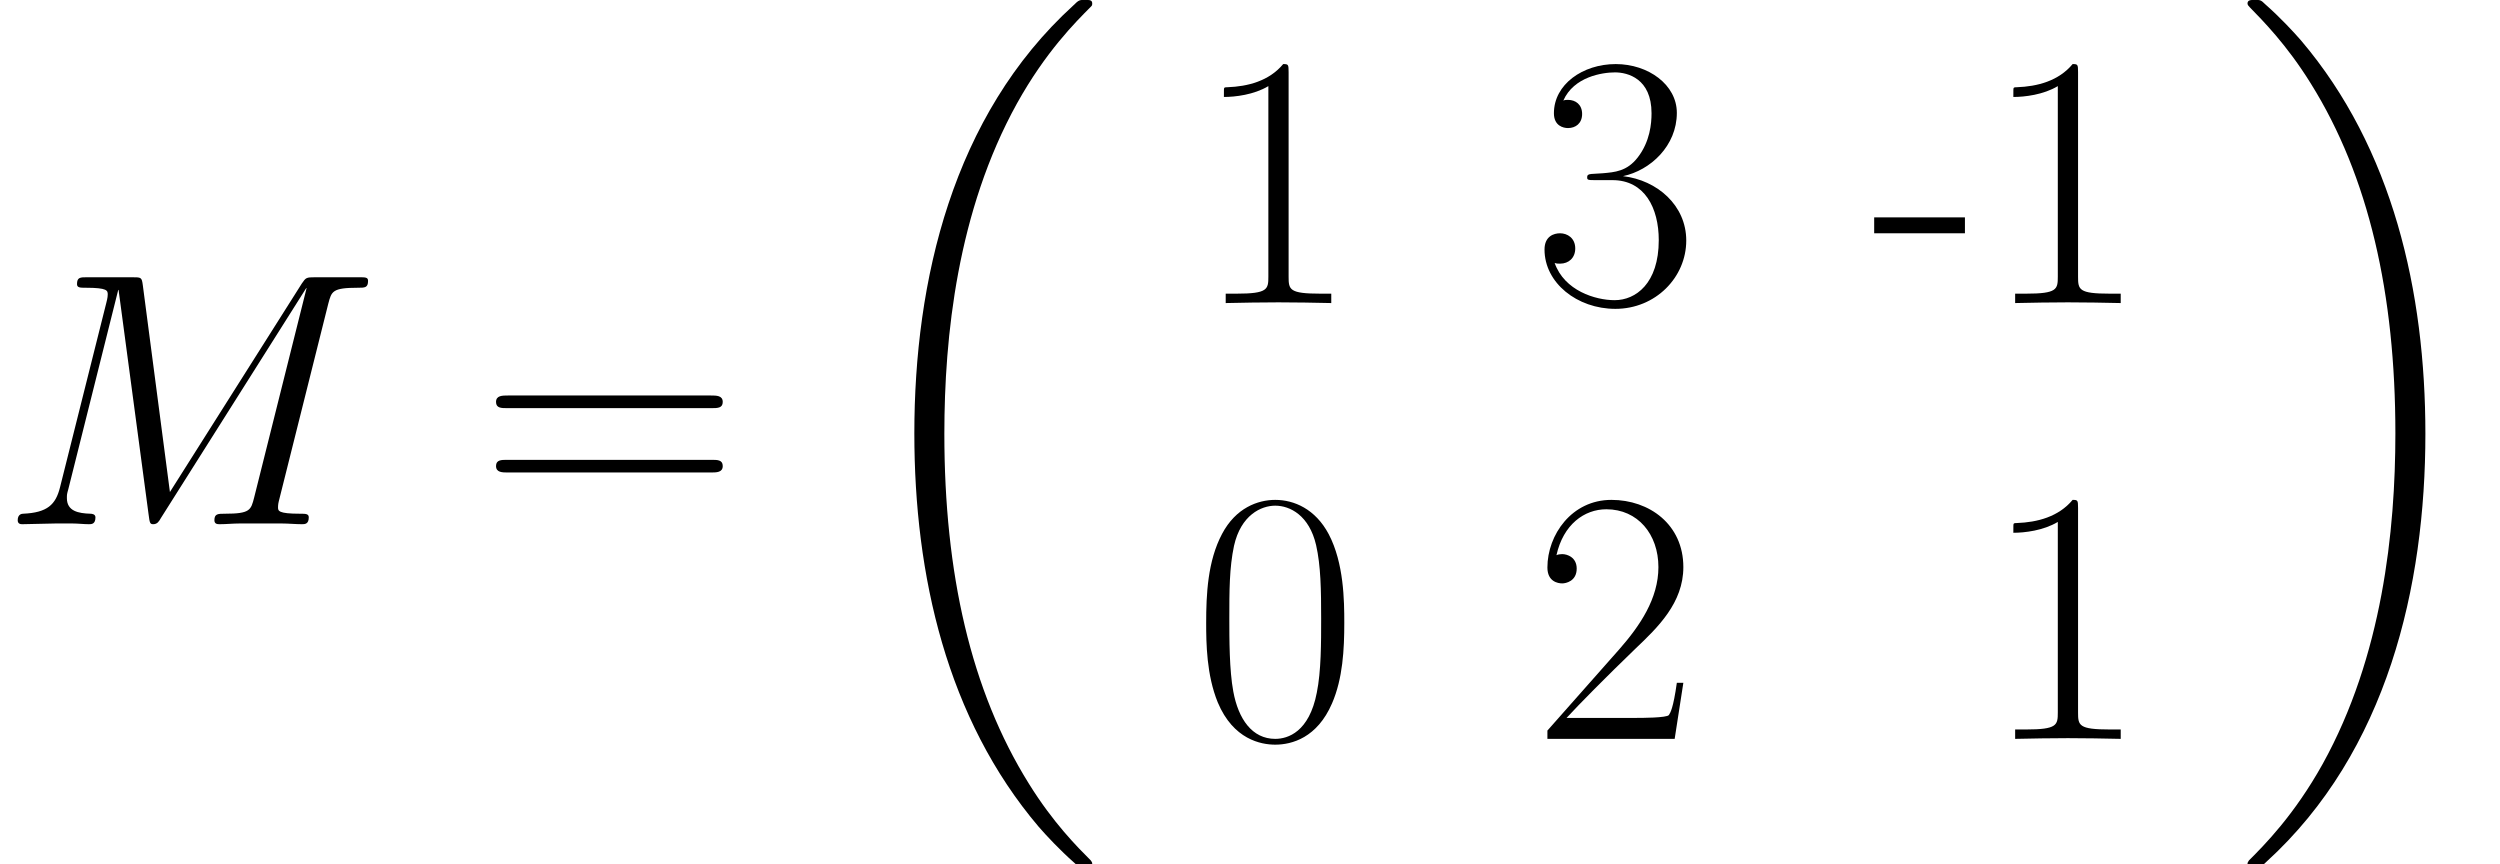 <?xml version='1.0' encoding='UTF-8'?>
<!-- This file was generated by dvisvgm 1.15.1 -->
<svg height='55.828pt' version='1.1' viewBox='-0.239 -0.228 161.446 55.828' width='161.446pt' xmlns='http://www.w3.org/2000/svg' xmlns:xlink='http://www.w3.org/1999/xlink'>
<defs>
<path d='M14.464 48.536C14.464 48.454 14.422 48.412 14.381 48.35C13.617 47.586 12.232 46.201 10.848 43.97C7.521 38.639 6.013 31.924 6.013 23.968C6.013 18.41 6.757 11.24 10.166 5.083C11.798 2.149 13.493 0.455 14.402 -0.455C14.464 -0.517 14.464 -0.558 14.464 -0.62C14.464 -0.827 14.319 -0.827 14.03 -0.827S13.699 -0.827 13.389 -0.517C6.467 5.786 4.298 15.249 4.298 23.948C4.298 32.068 6.157 40.251 11.406 46.429C11.819 46.904 12.604 47.751 13.451 48.495C13.699 48.743 13.741 48.743 14.03 48.743S14.464 48.743 14.464 48.536Z' id='g0-18'/>
<path d='M10.889 23.968C10.889 15.848 9.03 7.666 3.781 1.488C3.368 1.012 2.583 0.165 1.736 -0.579C1.488 -0.827 1.446 -0.827 1.157 -0.827C0.909 -0.827 0.723 -0.827 0.723 -0.62C0.723 -0.537 0.806 -0.455 0.847 -0.413C1.57 0.331 2.955 1.715 4.339 3.947C7.666 9.277 9.174 15.993 9.174 23.948C9.174 29.506 8.43 36.676 5.021 42.833C3.389 45.767 1.674 47.483 0.806 48.35C0.765 48.412 0.723 48.474 0.723 48.536C0.723 48.743 0.909 48.743 1.157 48.743C1.446 48.743 1.488 48.743 1.798 48.433C8.72 42.131 10.889 32.667 10.889 23.968Z' id='g0-19'/>
<path d='M5.269 -3.988V-4.897H0.083V-3.988H5.269Z' id='g2-45'/>
<path d='M8.678 -6.633C8.678 -7.893 8.658 -10.042 7.79 -11.695C7.025 -13.141 5.806 -13.658 4.732 -13.658C3.74 -13.658 2.479 -13.203 1.694 -11.716C0.868 -10.166 0.785 -8.244 0.785 -6.633C0.785 -5.455 0.806 -3.657 1.446 -2.087C2.335 0.041 3.926 0.331 4.732 0.331C5.682 0.331 7.129 -0.062 7.976 -2.025C8.596 -3.451 8.678 -5.124 8.678 -6.633ZM4.732 0C3.409 0 2.624 -1.136 2.335 -2.707C2.108 -3.926 2.108 -5.703 2.108 -6.86C2.108 -8.451 2.108 -9.773 2.376 -11.034C2.769 -12.79 3.926 -13.327 4.732 -13.327C5.579 -13.327 6.674 -12.769 7.067 -11.075C7.335 -9.897 7.356 -8.513 7.356 -6.86C7.356 -5.517 7.356 -3.864 7.108 -2.645C6.674 -0.393 5.455 0 4.732 0Z' id='g2-48'/>
<path d='M5.496 -13.203C5.496 -13.637 5.476 -13.658 5.186 -13.658C4.38 -12.687 3.161 -12.377 2.004 -12.335C1.942 -12.335 1.839 -12.335 1.818 -12.294S1.798 -12.211 1.798 -11.778C2.438 -11.778 3.513 -11.902 4.339 -12.398V-1.508C4.339 -0.785 4.298 -0.537 2.521 -0.537H1.901V0C2.893 -0.021 3.926 -0.041 4.918 -0.041S6.943 -0.021 7.934 0V-0.537H7.315C5.538 -0.537 5.496 -0.765 5.496 -1.508V-13.203Z' id='g2-49'/>
<path d='M8.616 -3.203H8.244C8.038 -1.736 7.872 -1.488 7.79 -1.364C7.686 -1.198 6.199 -1.198 5.909 -1.198H1.942C2.686 -2.004 4.133 -3.471 5.889 -5.166C7.149 -6.364 8.616 -7.769 8.616 -9.815C8.616 -12.253 6.674 -13.658 4.504 -13.658C2.232 -13.658 0.847 -11.654 0.847 -9.794C0.847 -8.988 1.446 -8.885 1.694 -8.885C1.901 -8.885 2.521 -9.009 2.521 -9.732C2.521 -10.373 1.984 -10.559 1.694 -10.559C1.57 -10.559 1.446 -10.538 1.364 -10.497C1.756 -12.253 2.955 -13.121 4.215 -13.121C6.013 -13.121 7.191 -11.695 7.191 -9.815C7.191 -8.017 6.137 -6.467 4.959 -5.124L0.847 -0.475V0H8.12L8.616 -3.203Z' id='g2-50'/>
<path d='M4.566 -7.025C6.405 -7.025 7.211 -5.434 7.211 -3.595C7.211 -1.116 5.889 -0.165 4.69 -0.165C3.595 -0.165 1.818 -0.703 1.26 -2.294C1.364 -2.252 1.467 -2.252 1.57 -2.252C2.066 -2.252 2.438 -2.583 2.438 -3.12C2.438 -3.719 1.984 -3.988 1.57 -3.988C1.219 -3.988 0.682 -3.823 0.682 -3.058C0.682 -1.157 2.541 0.331 4.732 0.331C7.025 0.331 8.782 -1.467 8.782 -3.575C8.782 -5.579 7.129 -7.025 5.166 -7.253C6.736 -7.583 8.244 -8.988 8.244 -10.868C8.244 -12.48 6.612 -13.658 4.752 -13.658C2.872 -13.658 1.219 -12.501 1.219 -10.848C1.219 -10.125 1.756 -10.001 2.025 -10.001C2.459 -10.001 2.831 -10.269 2.831 -10.806S2.459 -11.612 2.025 -11.612C1.942 -11.612 1.839 -11.612 1.756 -11.571C2.356 -12.935 3.988 -13.183 4.711 -13.183S6.798 -12.831 6.798 -10.848C6.798 -10.269 6.715 -9.236 6.013 -8.327C5.393 -7.521 4.69 -7.48 4.009 -7.418C3.905 -7.418 3.43 -7.377 3.347 -7.377C3.203 -7.356 3.12 -7.335 3.12 -7.191S3.141 -7.025 3.554 -7.025H4.566Z' id='g2-51'/>
<path d='M13.286 -6.633C13.596 -6.633 13.906 -6.633 13.906 -6.984C13.906 -7.356 13.555 -7.356 13.203 -7.356H1.653C1.302 -7.356 0.95 -7.356 0.95 -6.984C0.95 -6.633 1.26 -6.633 1.57 -6.633H13.286ZM13.203 -2.955C13.555 -2.955 13.906 -2.955 13.906 -3.327C13.906 -3.678 13.596 -3.678 13.286 -3.678H1.57C1.26 -3.678 0.95 -3.678 0.95 -3.327C0.95 -2.955 1.302 -2.955 1.653 -2.955H13.203Z' id='g2-61'/>
<path d='M18.762 -12.604C18.948 -13.307 18.989 -13.513 20.456 -13.513C20.849 -13.513 21.034 -13.513 21.034 -13.906C21.034 -14.113 20.89 -14.113 20.497 -14.113H18.018C17.501 -14.113 17.48 -14.092 17.253 -13.761L9.711 -1.839L8.162 -13.658C8.1 -14.113 8.079 -14.113 7.542 -14.113H4.98C4.587 -14.113 4.401 -14.113 4.401 -13.72C4.401 -13.513 4.587 -13.513 4.897 -13.513C6.157 -13.513 6.157 -13.348 6.157 -13.121C6.157 -13.079 6.157 -12.955 6.075 -12.646L3.43 -2.108C3.182 -1.116 2.707 -0.661 1.322 -0.599C1.26 -0.599 1.012 -0.579 1.012 -0.227C1.012 0 1.198 0 1.281 0C1.694 0 2.748 -0.041 3.161 -0.041H4.153C4.442 -0.041 4.794 0 5.083 0C5.228 0 5.455 0 5.455 -0.393C5.455 -0.579 5.248 -0.599 5.166 -0.599C4.484 -0.62 3.823 -0.744 3.823 -1.488C3.823 -1.694 3.823 -1.715 3.905 -2.004L6.757 -13.389H6.777L8.492 -0.558C8.554 -0.062 8.575 0 8.761 0C8.988 0 9.092 -0.165 9.195 -0.351L17.501 -13.493H17.522L14.526 -1.529C14.34 -0.806 14.299 -0.599 12.852 -0.599C12.46 -0.599 12.253 -0.599 12.253 -0.227C12.253 0 12.439 0 12.563 0C12.914 0 13.327 -0.041 13.679 -0.041H16.117C16.468 -0.041 16.902 0 17.253 0C17.419 0 17.646 0 17.646 -0.393C17.646 -0.599 17.46 -0.599 17.15 -0.599C15.889 -0.599 15.889 -0.765 15.889 -0.971C15.889 -0.992 15.889 -1.136 15.931 -1.302L18.762 -12.604Z' id='g1-77'/>
</defs>
<g id='page1' transform='matrix(1.13 0 0 1.13 -63.986 -61.15)'>
<use x='56.413' xlink:href='#g1-77' y='83.871'/>
<use x='83.811' xlink:href='#g2-61' y='83.871'/>
<use x='104.369' xlink:href='#g0-18' y='54.736'/>
<use x='124.56' xlink:href='#g2-49' y='71.233'/>
<use x='143.999' xlink:href='#g2-51' y='71.233'/>
<use x='163.438' xlink:href='#g2-45' y='71.233'/>
<use x='169.676' xlink:href='#g2-49' y='71.233'/>
<use x='124.56' xlink:href='#g2-48' y='96.139'/>
<use x='143.999' xlink:href='#g2-50' y='96.139'/>
<use x='169.676' xlink:href='#g2-49' y='96.139'/>
<use x='184.133' xlink:href='#g0-19' y='54.736'/>
</g>
</svg>
